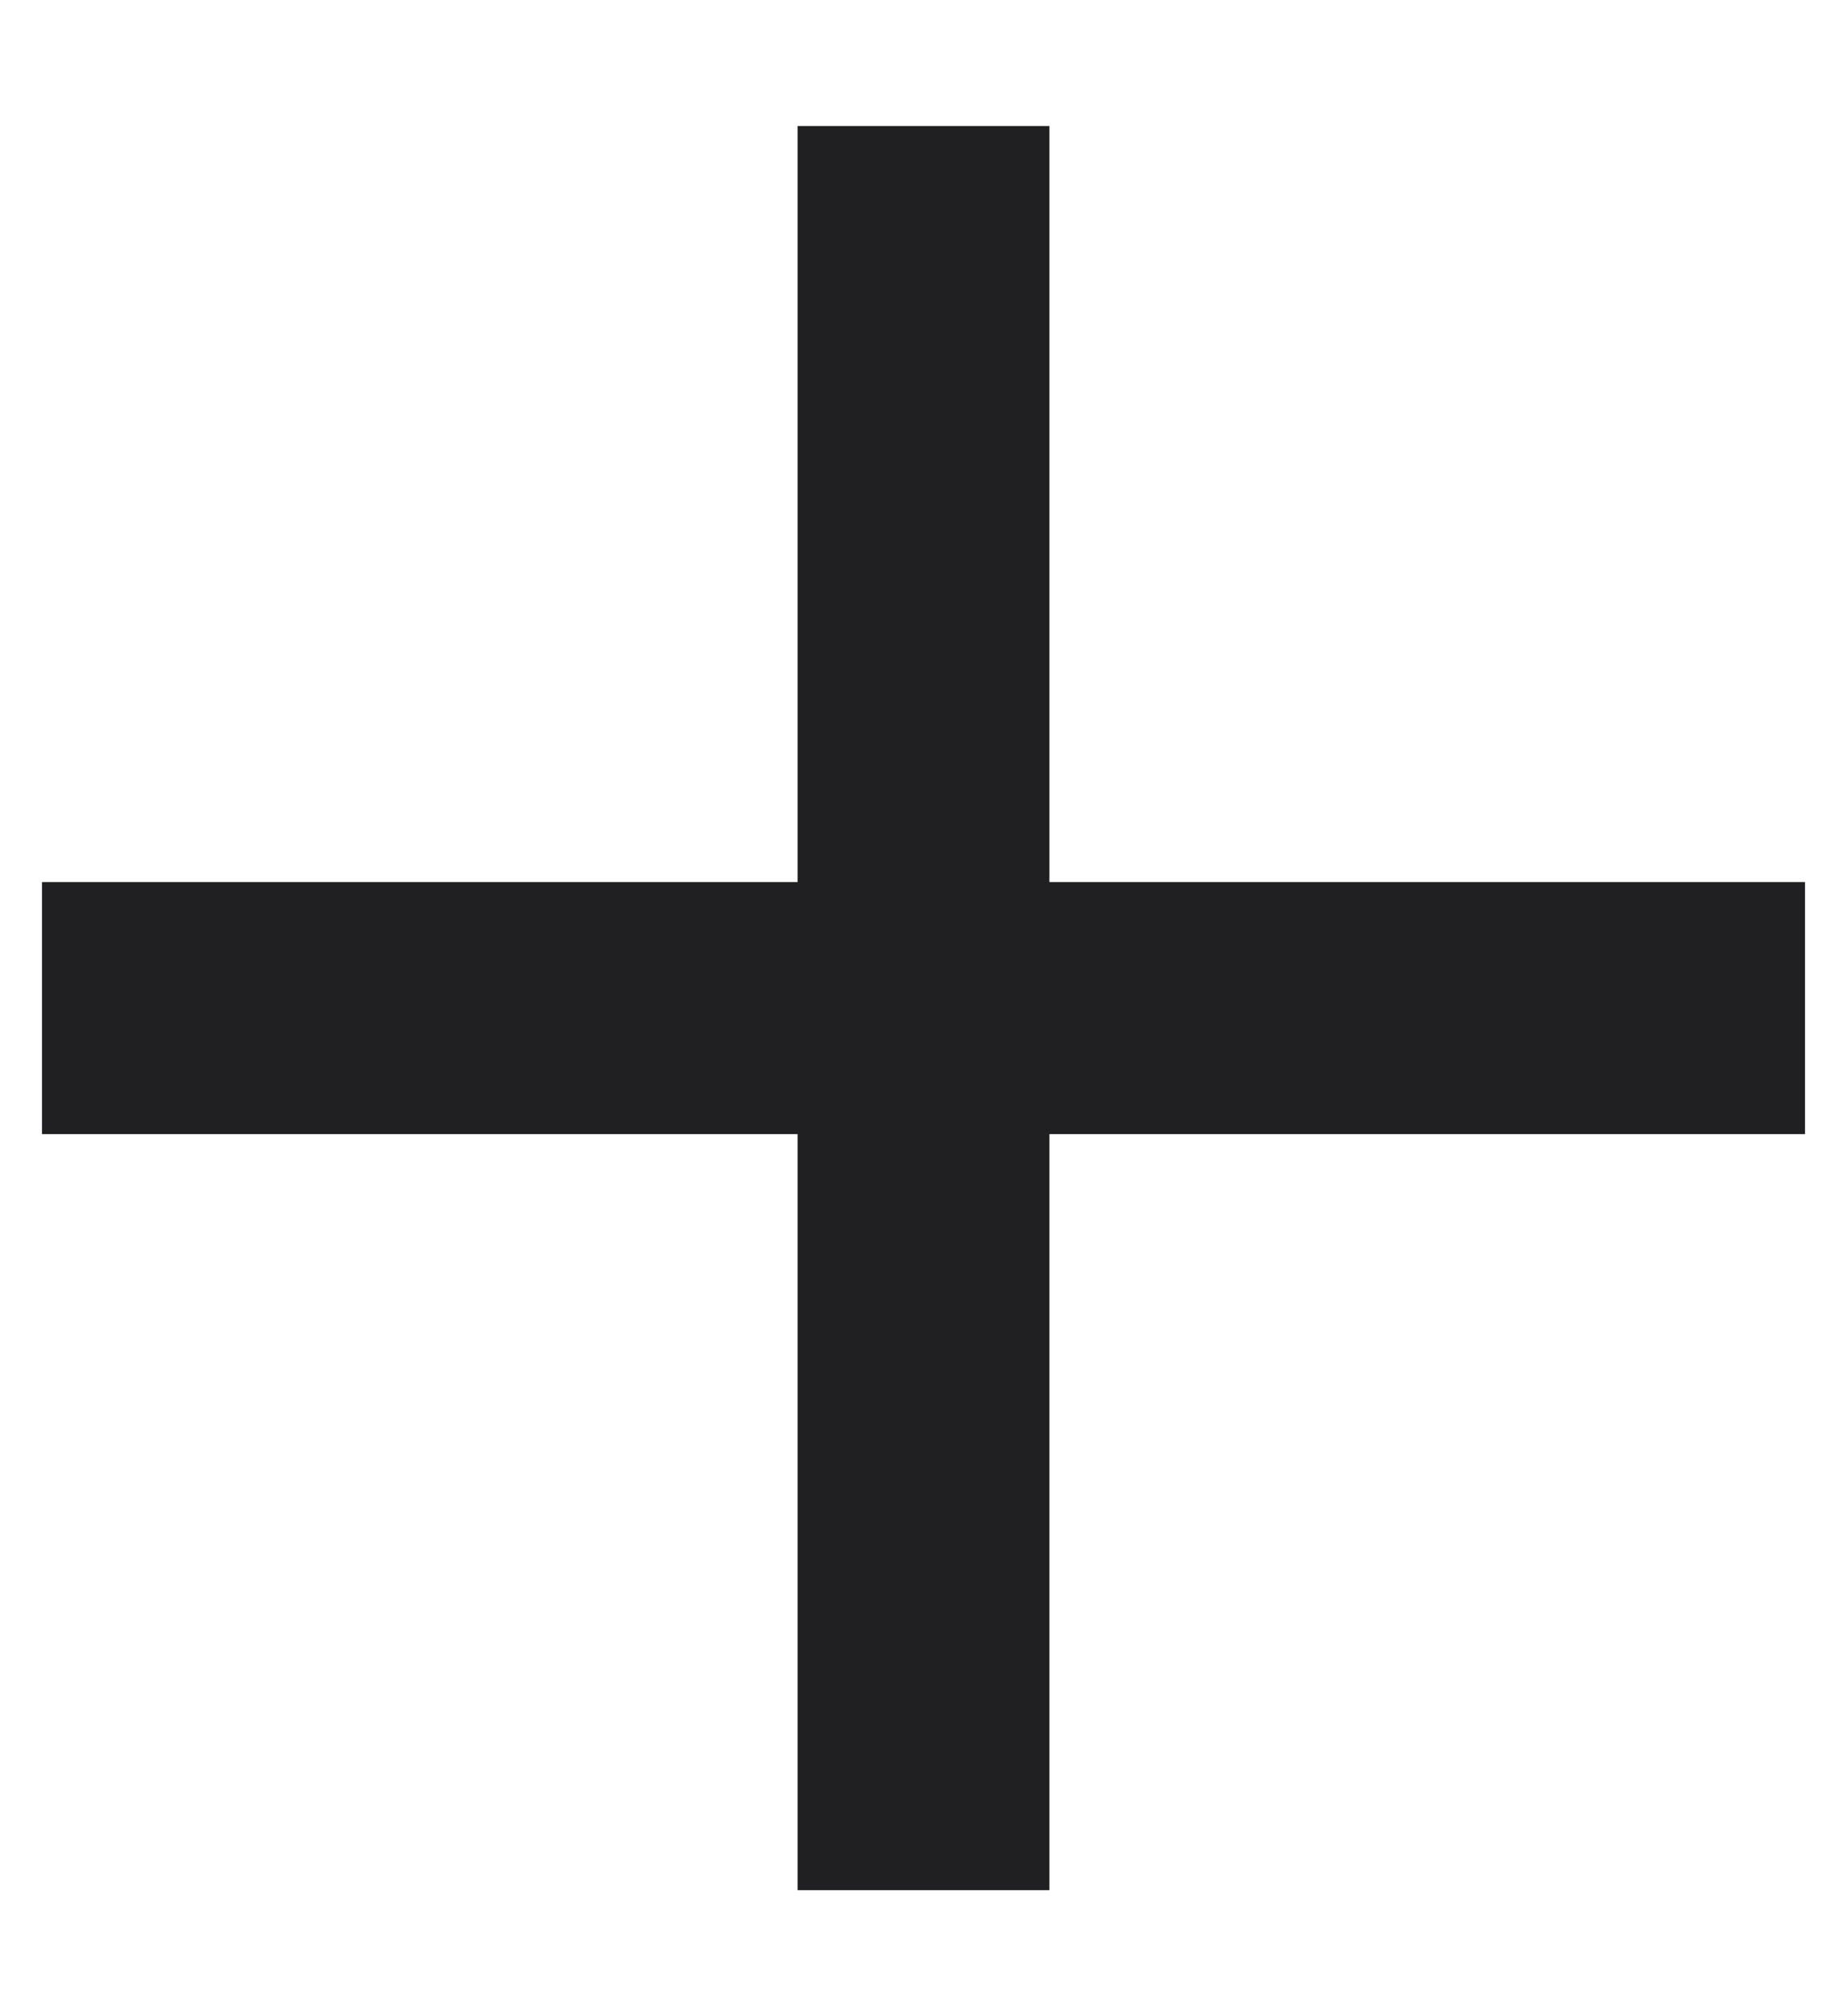 <svg width="11" height="12" viewBox="0 0 11 12" fill="none" xmlns="http://www.w3.org/2000/svg">
<path d="M10.75 6.75H6.25V11.25H4.75V6.75H0.25V5.25H4.75V0.75H6.25V5.25H10.75V6.75Z" fill="#202022"/>
</svg>
